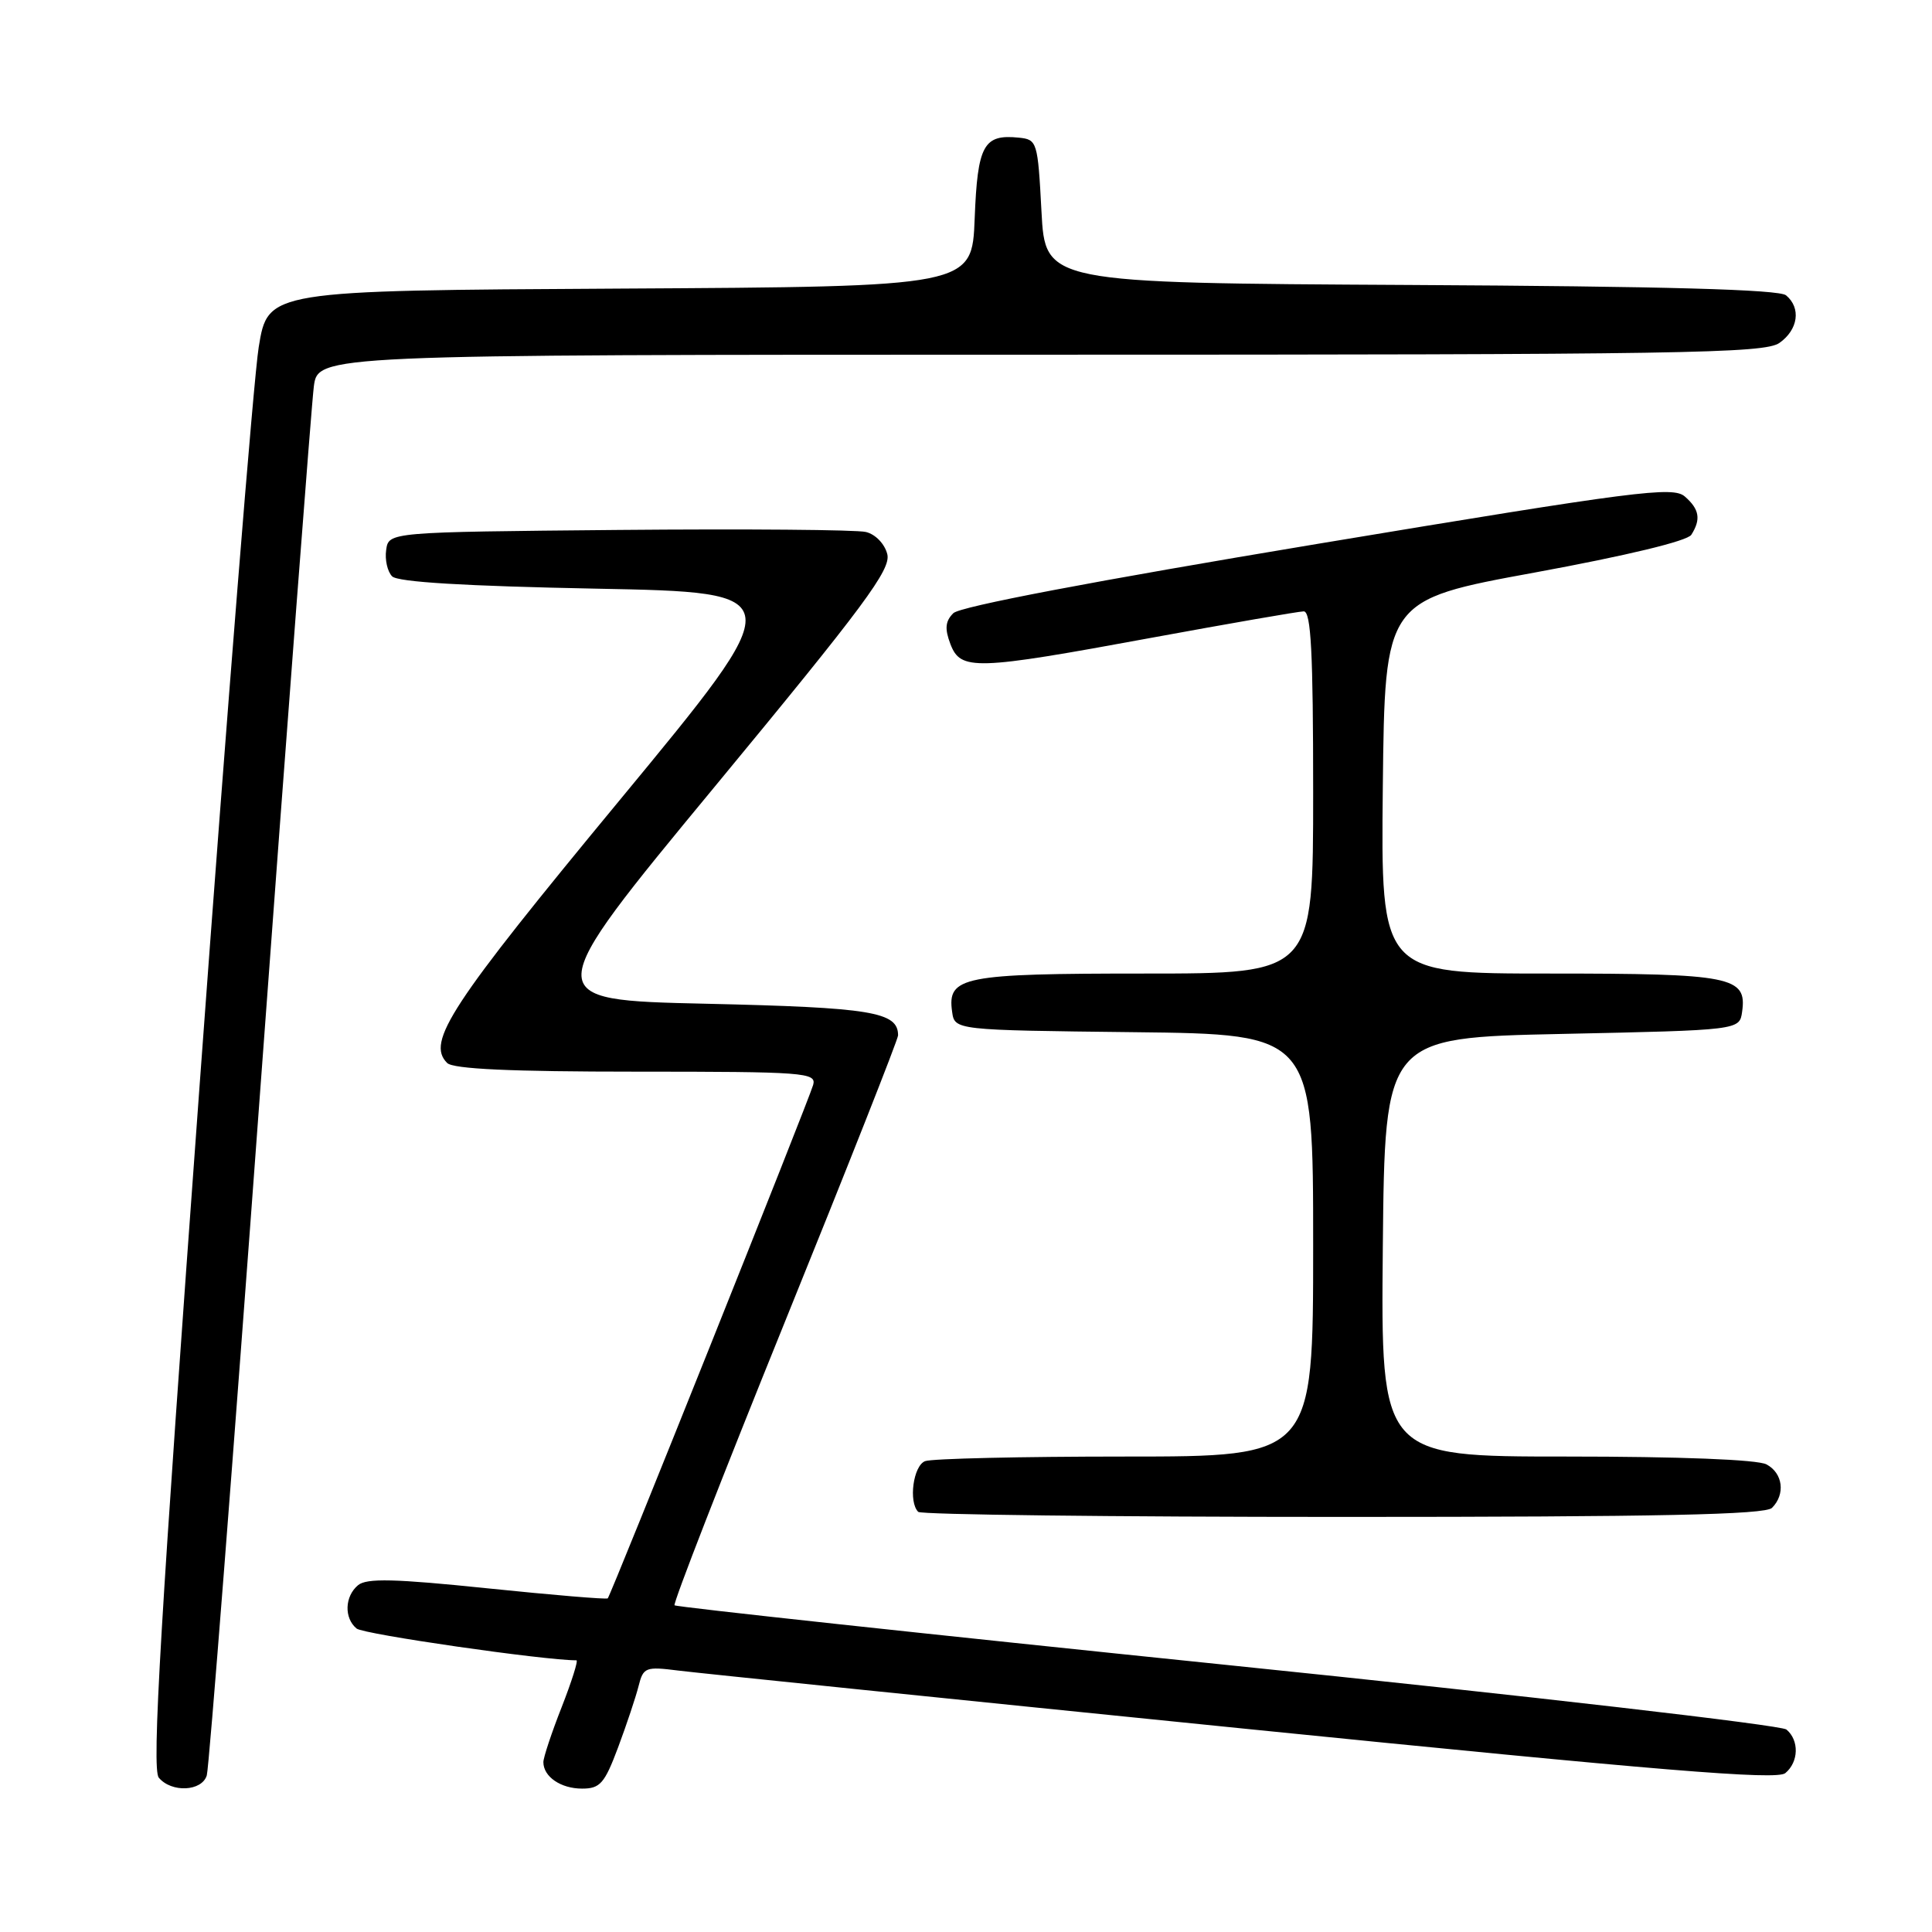 <?xml version="1.0" encoding="UTF-8" standalone="no"?>
<!DOCTYPE svg PUBLIC "-//W3C//DTD SVG 1.1//EN" "http://www.w3.org/Graphics/SVG/1.1/DTD/svg11.dtd" >
<svg xmlns="http://www.w3.org/2000/svg" xmlns:xlink="http://www.w3.org/1999/xlink" version="1.1" viewBox="0 0 256 256">
 <g >
 <path fill="currentColor"
d=" M 27.40 235.25 C 27.70 234.29 30.88 193.45 34.48 144.50 C 38.08 95.55 41.28 53.59 41.58 51.25 C 42.12 47.00 42.12 47.00 137.84 47.00 C 222.85 47.00 233.80 46.83 235.78 45.44 C 238.27 43.69 238.68 40.81 236.66 39.13 C 235.73 38.36 220.63 37.94 186.91 37.76 C 138.50 37.50 138.50 37.50 138.00 28.00 C 137.51 18.75 137.43 18.49 135.00 18.24 C 130.32 17.76 129.53 19.22 129.15 28.95 C 128.80 37.98 128.80 37.98 82.15 38.24 C 35.50 38.50 35.50 38.50 34.28 46.00 C 33.61 50.12 30.08 94.13 26.45 143.80 C 21.25 214.81 20.09 234.41 21.04 235.55 C 22.72 237.57 26.75 237.38 27.40 235.25 Z  M 81.90 231.54 C 83.02 228.54 84.24 224.89 84.61 223.43 C 85.24 220.92 85.53 220.81 89.89 221.36 C 92.42 221.68 126.14 225.14 164.81 229.05 C 220.06 234.63 235.42 235.90 236.56 234.95 C 238.35 233.47 238.42 230.60 236.71 229.17 C 236.00 228.59 202.66 224.73 162.61 220.62 C 122.56 216.50 89.61 212.94 89.38 212.71 C 89.15 212.48 95.72 195.61 103.98 175.21 C 112.24 154.82 119.00 137.71 119.00 137.19 C 119.00 134.07 115.49 133.50 93.53 133.00 C 71.35 132.50 71.35 132.50 94.76 104.17 C 114.57 80.19 118.08 75.46 117.57 73.43 C 117.23 72.07 116.00 70.79 114.73 70.49 C 113.51 70.19 98.78 70.07 82.00 70.22 C 51.50 70.50 51.50 70.50 51.17 72.87 C 50.98 74.17 51.34 75.74 51.96 76.37 C 52.72 77.13 61.63 77.66 78.97 78.00 C 104.85 78.50 104.85 78.50 82.09 106.05 C 59.63 133.23 56.46 138.06 59.25 140.85 C 60.05 141.65 67.68 142.00 84.32 142.00 C 106.61 142.00 108.20 142.12 107.75 143.75 C 107.18 145.79 80.95 211.36 80.53 211.79 C 80.38 211.95 73.20 211.35 64.58 210.46 C 52.31 209.19 48.59 209.10 47.45 210.04 C 45.67 211.52 45.57 214.40 47.25 215.79 C 48.16 216.55 72.06 220.00 76.38 220.00 C 76.64 220.00 75.76 222.79 74.43 226.19 C 73.09 229.59 72.00 232.88 72.00 233.49 C 72.00 235.42 74.30 237.00 77.13 237.00 C 79.52 237.00 80.11 236.32 81.90 231.54 Z  M 234.80 199.80 C 236.60 198.00 236.25 195.20 234.07 194.04 C 232.88 193.40 222.58 193.00 207.55 193.00 C 182.97 193.00 182.97 193.00 183.23 165.25 C 183.50 137.50 183.50 137.50 207.00 137.00 C 230.50 136.50 230.50 136.50 230.84 134.06 C 231.50 129.40 229.46 129.00 205.29 129.00 C 182.97 129.00 182.97 129.00 183.23 104.25 C 183.50 79.50 183.50 79.50 203.38 75.86 C 215.56 73.62 223.58 71.69 224.11 70.86 C 225.41 68.81 225.18 67.47 223.25 65.79 C 221.67 64.42 216.91 65.03 174.61 72.06 C 144.92 77.00 127.20 80.37 126.32 81.25 C 125.26 82.31 125.16 83.30 125.93 85.33 C 127.29 88.89 129.13 88.83 152.57 84.51 C 162.98 82.60 172.06 81.02 172.75 81.01 C 173.72 81.00 174.00 86.46 174.00 105.00 C 174.00 129.00 174.00 129.00 151.69 129.00 C 127.54 129.00 125.50 129.40 126.16 134.06 C 126.50 136.50 126.50 136.50 150.25 136.77 C 174.00 137.04 174.00 137.04 174.00 165.02 C 174.00 193.00 174.00 193.00 149.08 193.00 C 135.38 193.00 123.45 193.27 122.58 193.61 C 121.01 194.21 120.36 199.02 121.67 200.33 C 122.03 200.70 147.37 201.00 177.97 201.00 C 219.90 201.00 233.90 200.70 234.80 199.80 Z "/>
</g>
</svg>